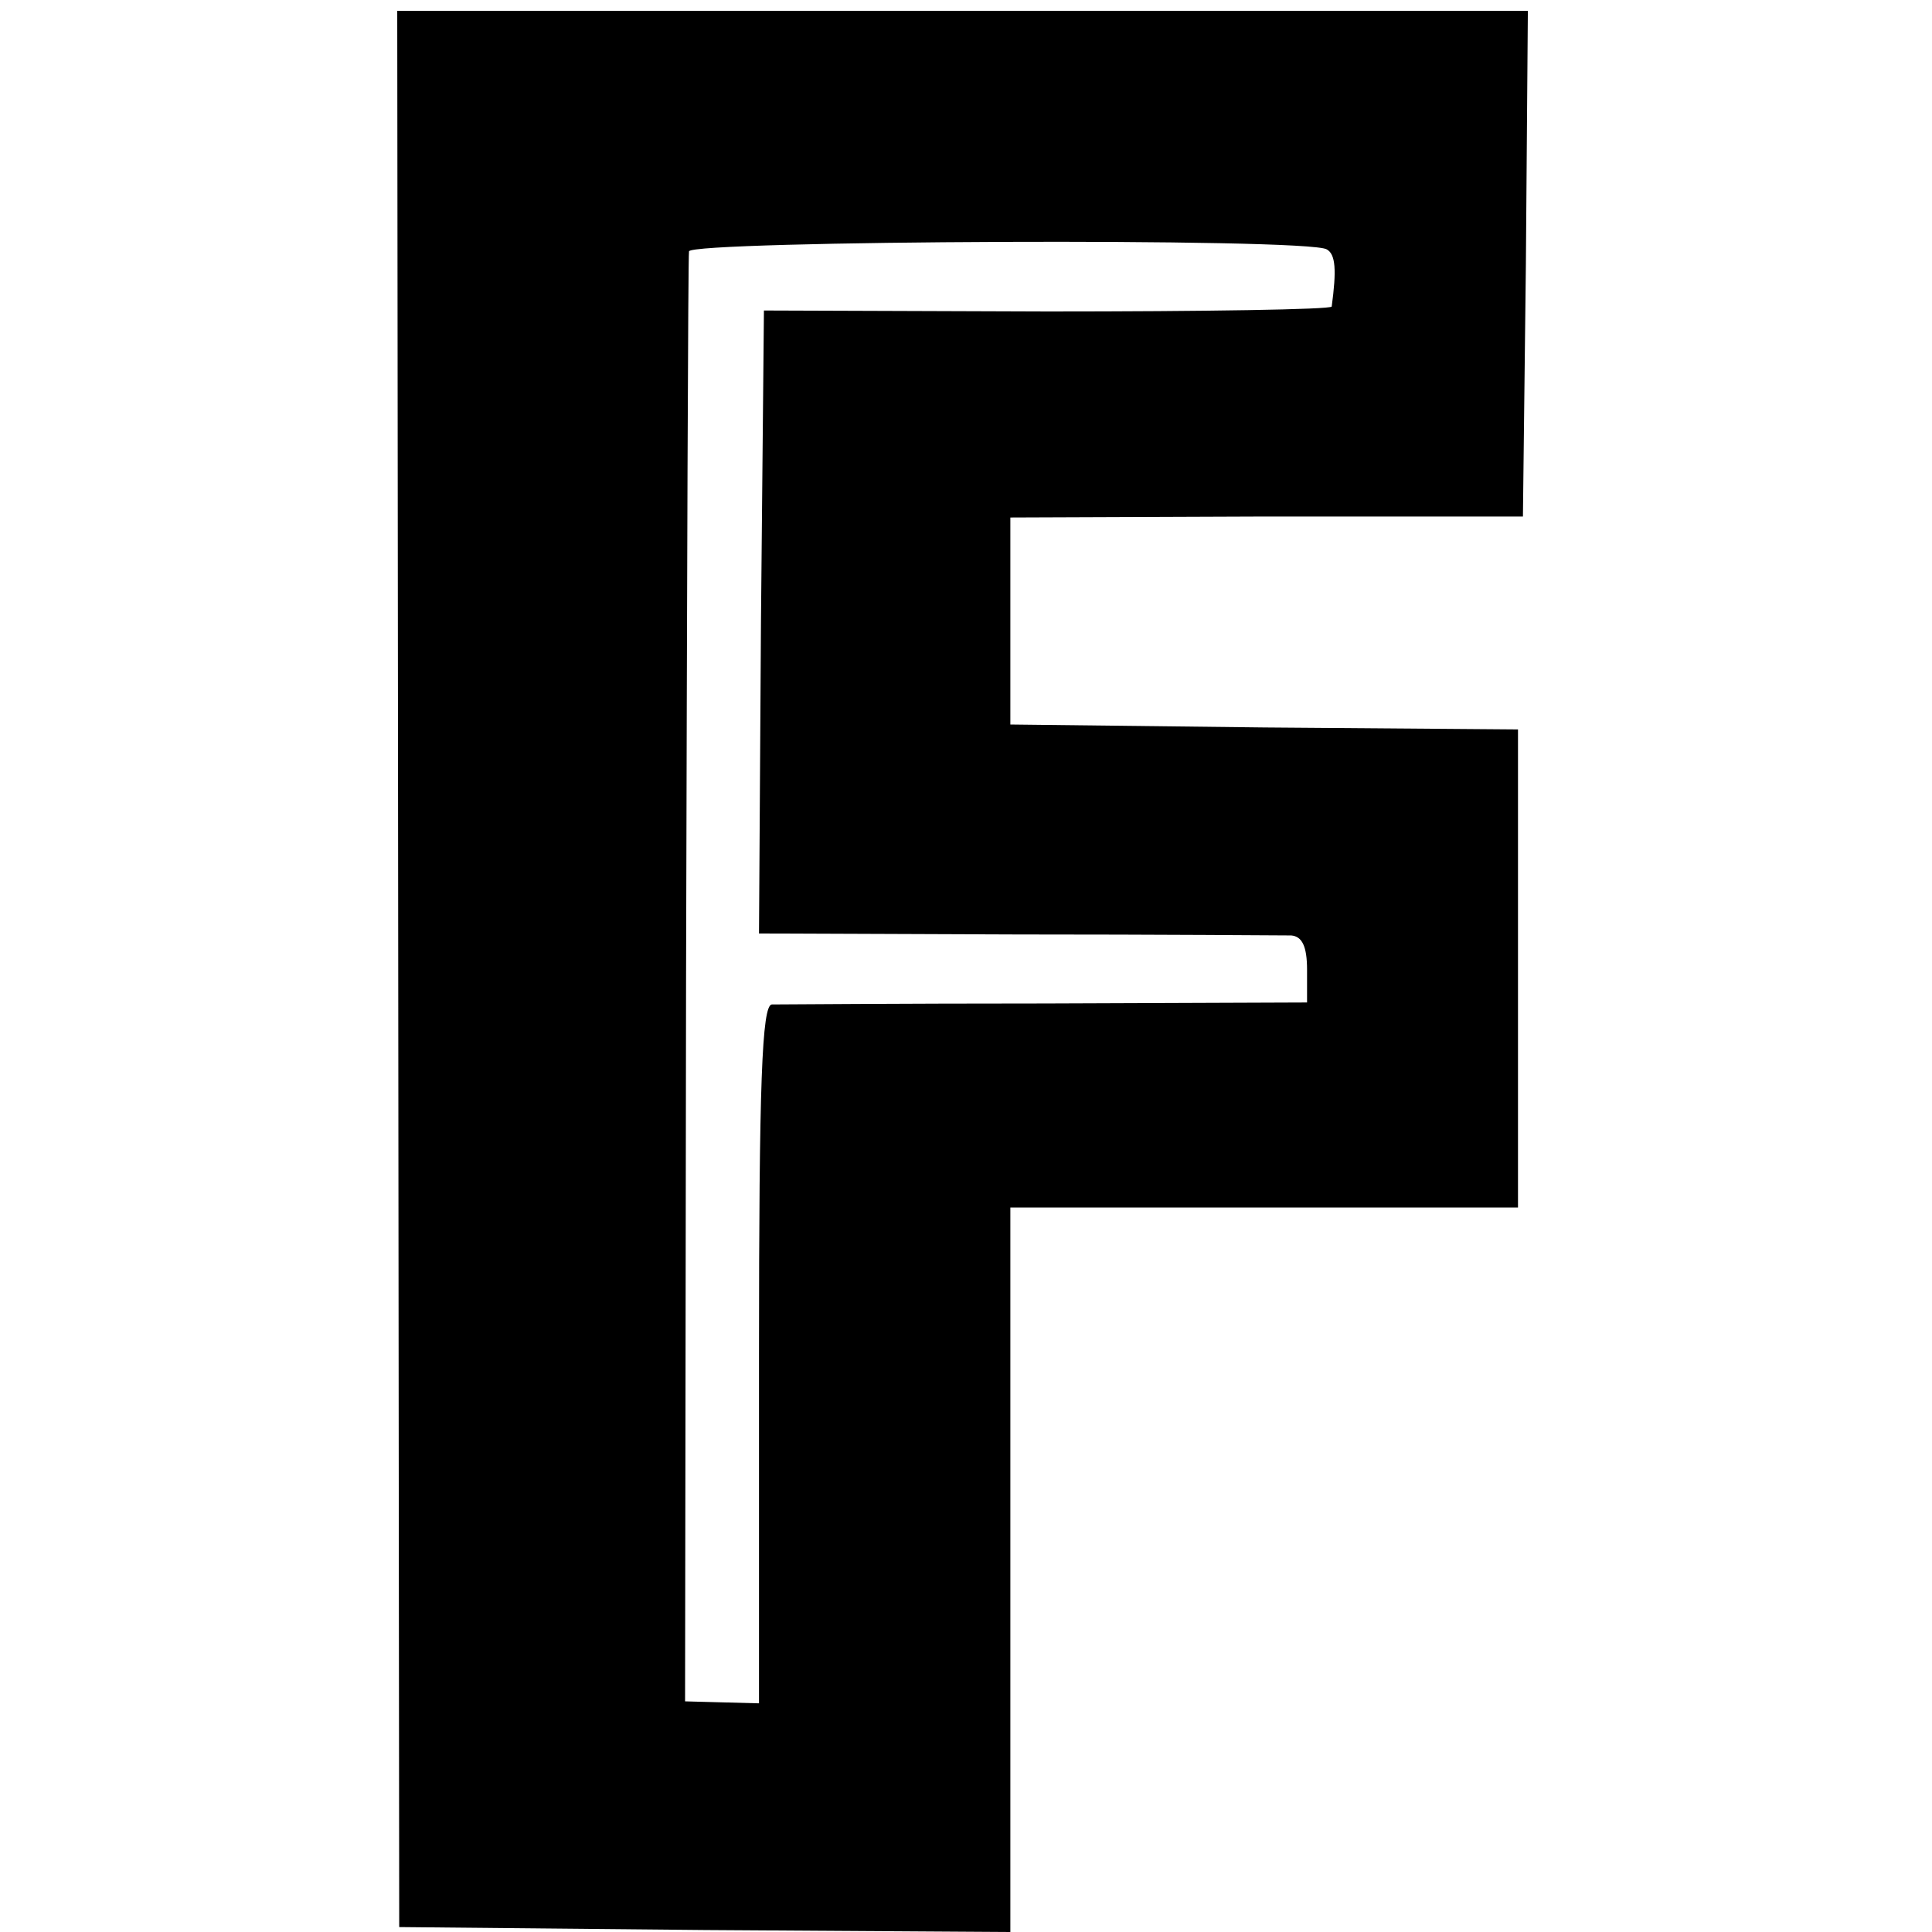 <?xml version="1.0" standalone="no"?>
<!DOCTYPE svg PUBLIC "-//W3C//DTD SVG 20010904//EN"
 "http://www.w3.org/TR/2001/REC-SVG-20010904/DTD/svg10.dtd">
<svg version="1.0" xmlns="http://www.w3.org/2000/svg"
 width="196pt" height="196pt" viewBox="0 0 196 196"
 preserveAspectRatio="xMidYMid meet">
<g transform="translate(0,196) scale(0.1,-0.1)"
fill="#000000" stroke="none">
<path d="M404 977 l1 -972 310 -3 310 -2 0 367 0 368 258 0 257 0 0 242 0 243
-257 2 -258 3 0 105 0 105 260 1 260 0 3 256 2 257 -574 0 -573 0 1 -972z
m942 730 c9 -5 10 -21 5 -58 -1 -3 -130 -5 -288 -5 l-288 1 -3 -316 -2 -316
262 -1 c145 0 270 -1 278 -1 11 -1 16 -11 16 -35 l0 -33 -266 -1 c-146 0 -271
-1 -277 -1 -10 -1 -13 -79 -13 -355 l0 -354 -38 1 -37 1 1 730 c1 402 2 736 3
741 1 11 629 14 647 2z"/>
</g>
</svg>
